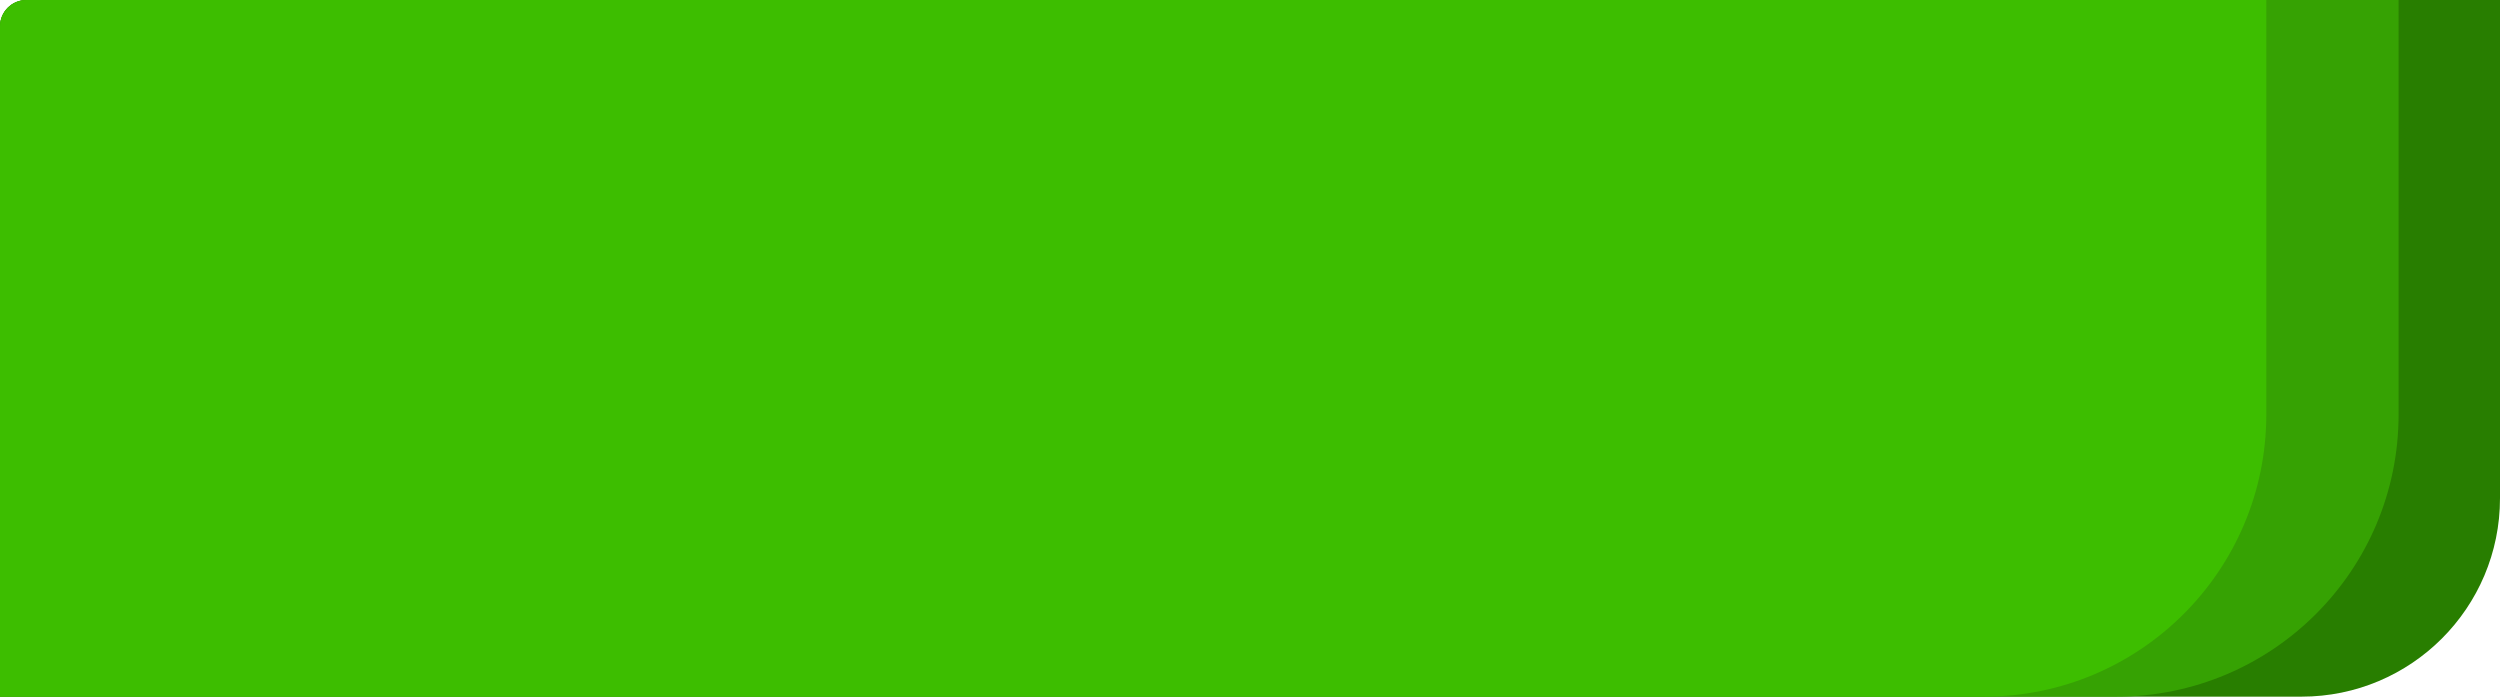<svg width="567" height="158" viewBox="0 0 567 158" fill="none" xmlns="http://www.w3.org/2000/svg">
<path d="M0 6C0 2.686 2.686 0 6 0H567V113C567 137.853 546.853 158 522 158H0V6Z" fill="#287E00"/>
<path d="M0 6C0 2.686 2.686 0 6 0H544V94C544 129.346 515.346 158 480 158H0V6Z" fill="#36A203"/>
<path d="M0 6C0 2.686 2.686 0 6 0H514V94C514 129.346 485.346 158 450 158H0V6Z" fill="#3DBE00"/>
</svg>
